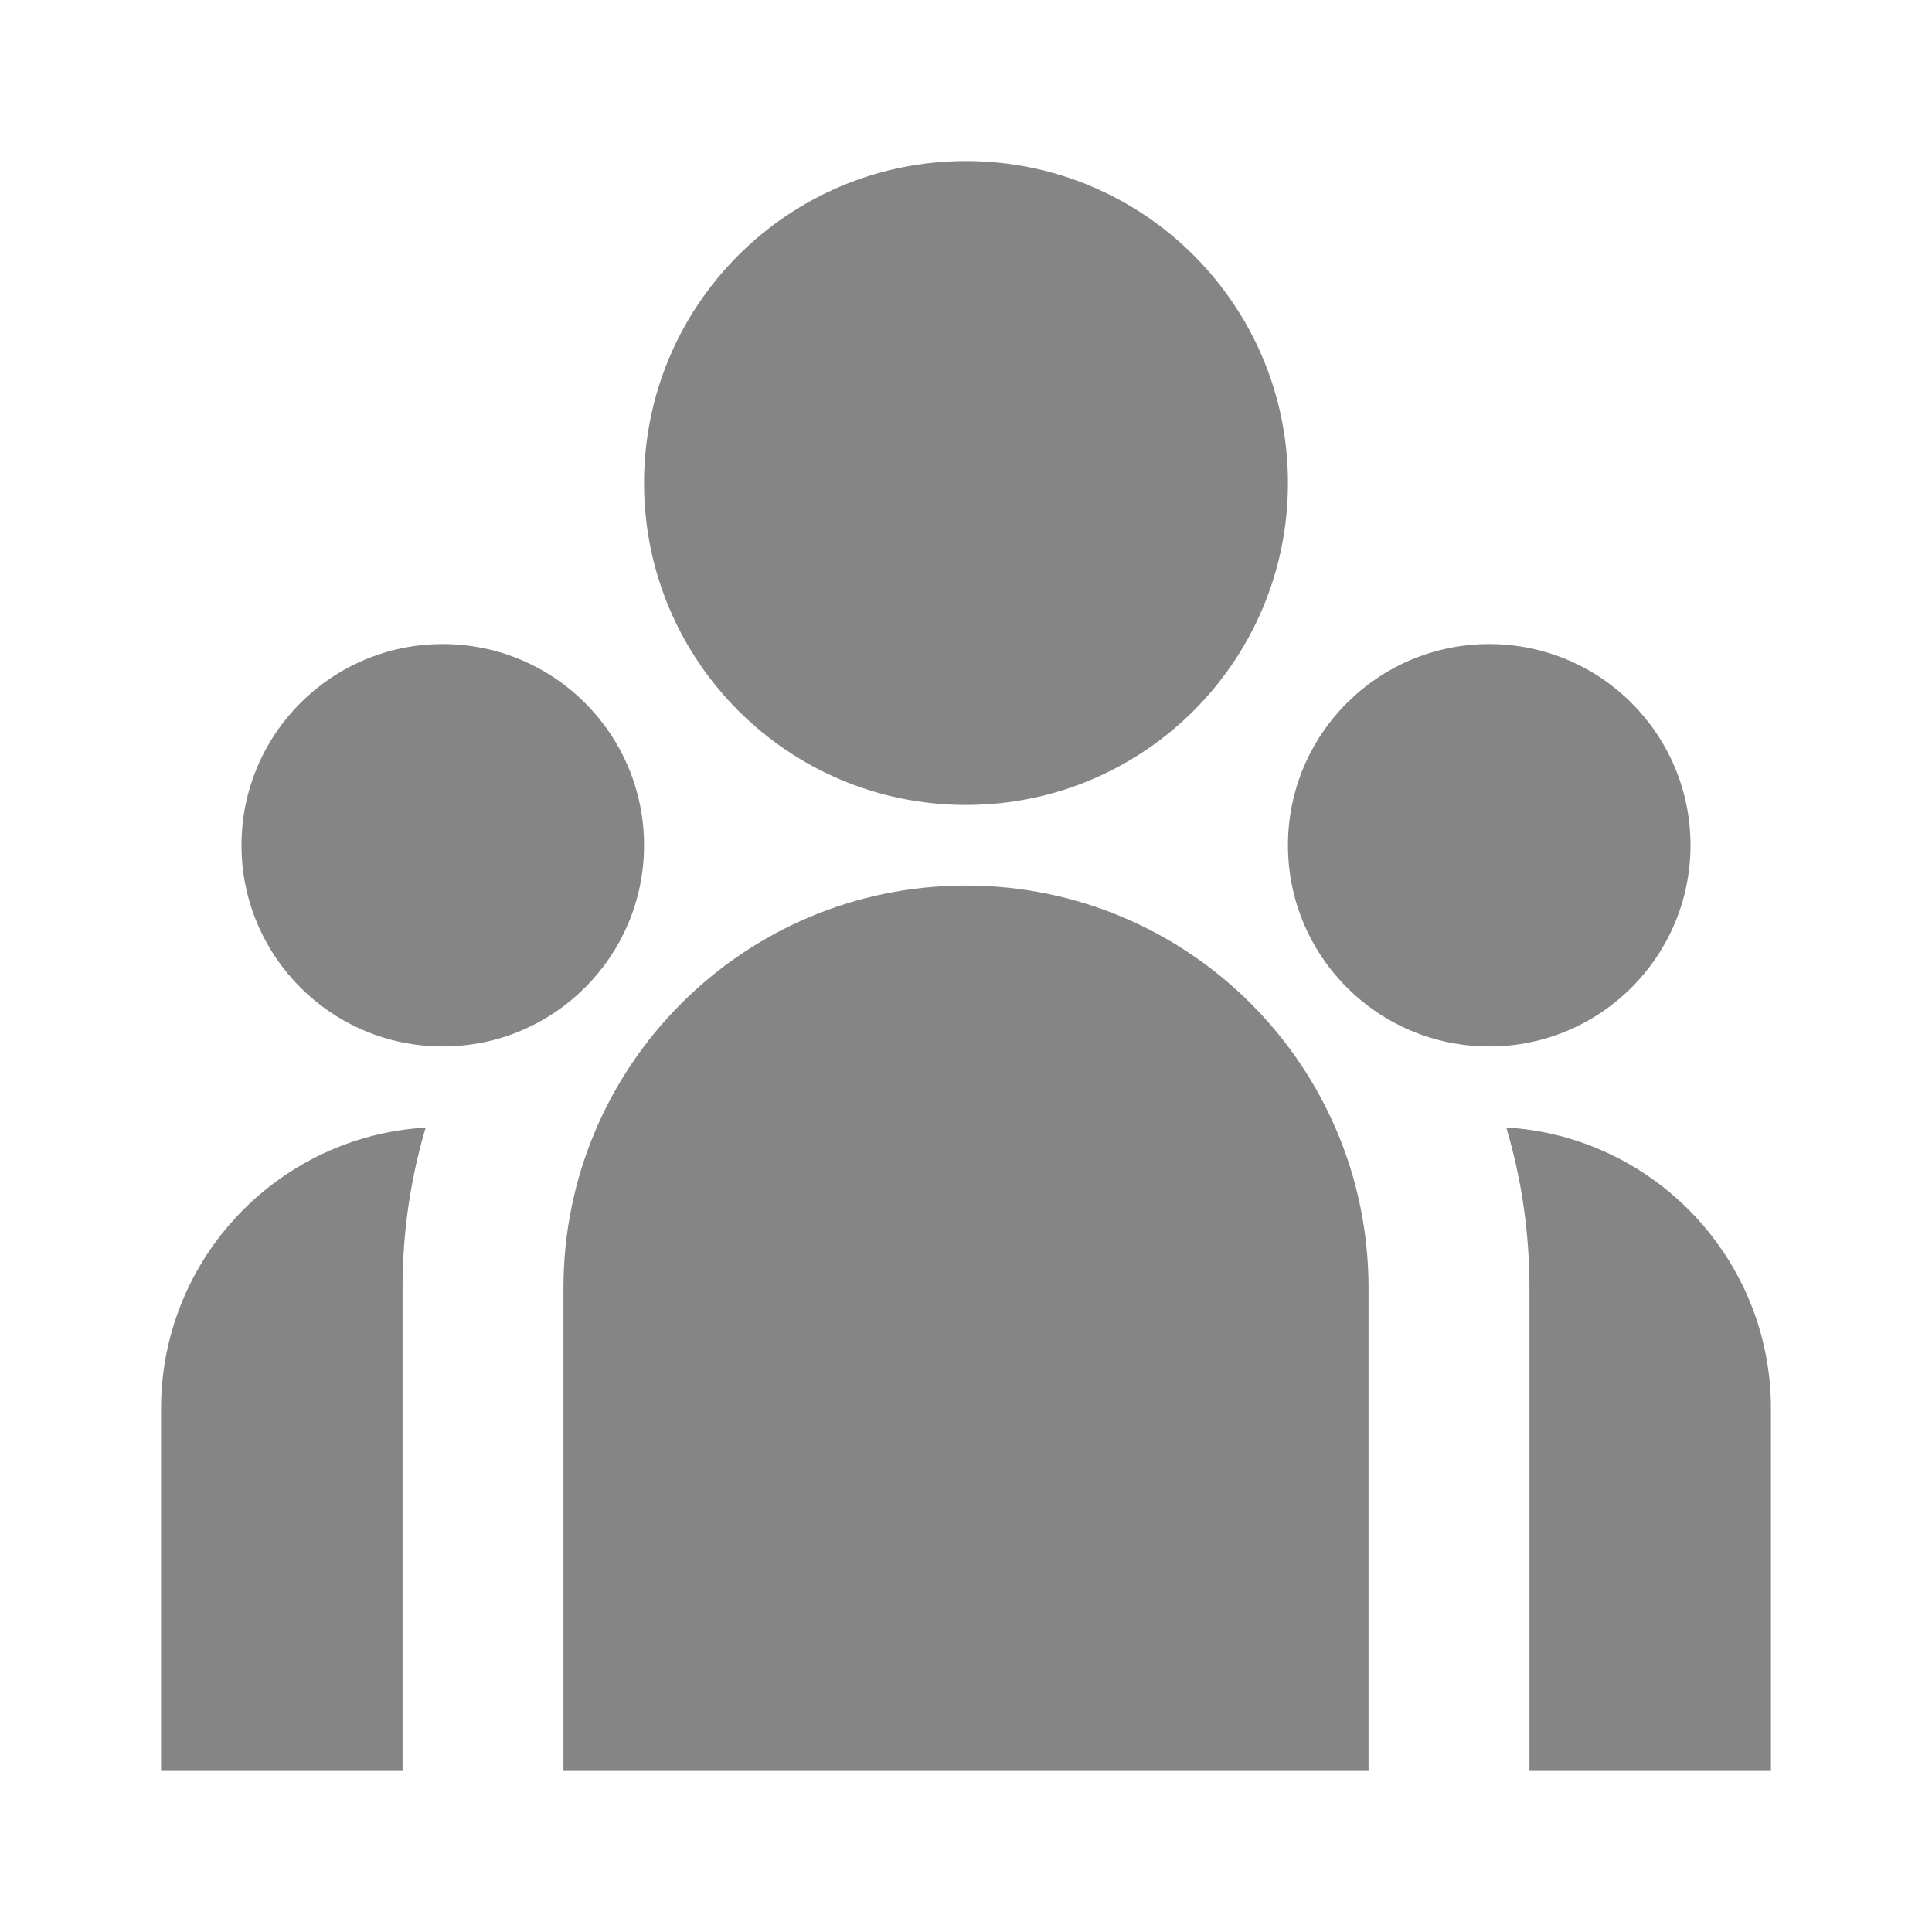 <svg width="14" height="14" viewBox="0 0 14 14" fill="none" xmlns="http://www.w3.org/2000/svg">
<path d="M7 5.833C8.289 5.833 9.333 4.789 9.333 3.5C9.333 2.211 8.289 1.167 7 1.167C5.711 1.167 4.667 2.211 4.667 3.5C4.667 4.789 5.711 5.833 7 5.833ZM3.208 7.583C4.014 7.583 4.667 6.93 4.667 6.125C4.667 5.32 4.014 4.667 3.208 4.667C2.403 4.667 1.75 5.32 1.75 6.125C1.75 6.93 2.403 7.583 3.208 7.583ZM12.25 6.125C12.25 6.93 11.597 7.583 10.792 7.583C9.986 7.583 9.333 6.93 9.333 6.125C9.333 5.32 9.986 4.667 10.792 4.667C11.597 4.667 12.25 5.32 12.25 6.125ZM7 6.417C8.611 6.417 9.917 7.722 9.917 9.333V12.833H4.083V9.333C4.083 7.722 5.389 6.417 7 6.417ZM2.917 9.333C2.917 8.929 2.975 8.539 3.085 8.17L2.986 8.179C1.963 8.289 1.167 9.156 1.167 10.208V12.833H2.917V9.333ZM12.833 12.833V10.208C12.833 9.122 11.985 8.234 10.915 8.17C11.025 8.539 11.083 8.929 11.083 9.333V12.833H12.833Z" fill="#858585"/>
</svg>
